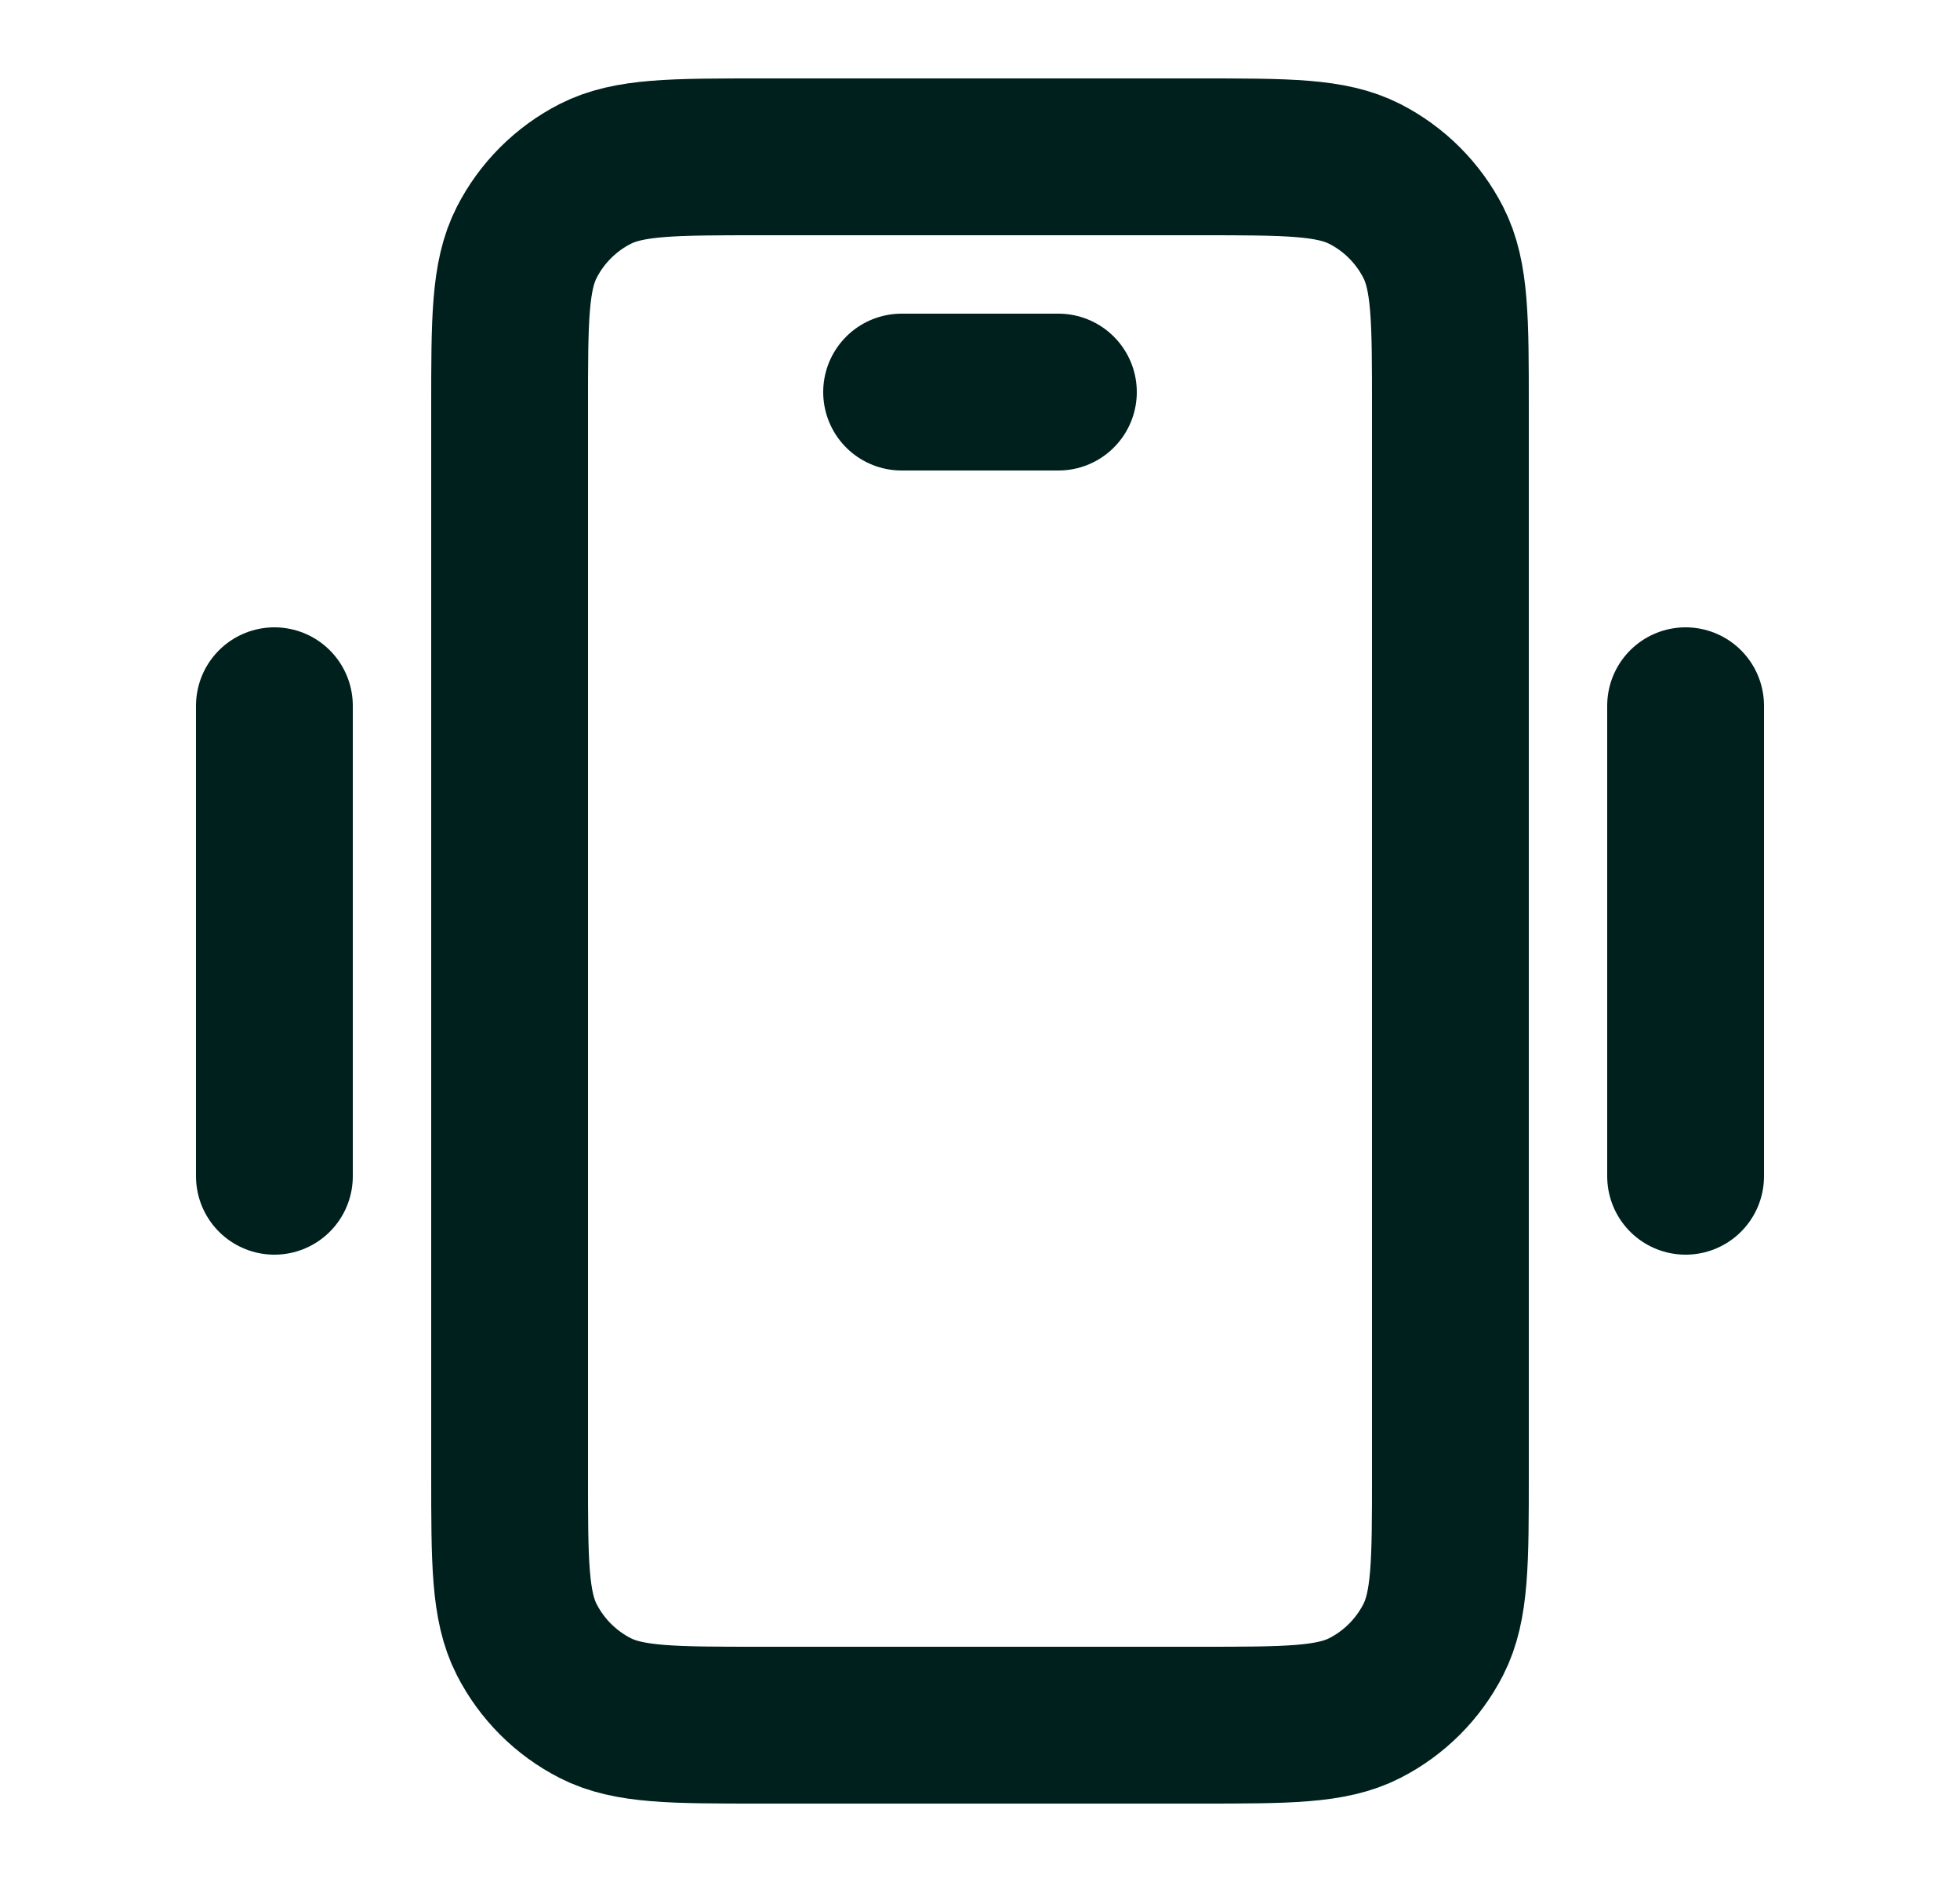 <svg width="25" height="24" viewBox="0 0 25 24" fill="none" xmlns="http://www.w3.org/2000/svg">
<path d="M11.5 5H13.5M21.5 9V15M3.5 9V15M9.7 22H15.3C16.42 22 16.98 22 17.408 21.782C17.784 21.59 18.09 21.284 18.282 20.908C18.5 20.48 18.5 19.92 18.5 18.8V5.2C18.5 4.08 18.5 3.52 18.282 3.092C18.09 2.716 17.784 2.41 17.408 2.218C16.98 2 16.42 2 15.3 2H9.7C8.58 2 8.02 2 7.592 2.218C7.216 2.41 6.91 2.716 6.718 3.092C6.5 3.52 6.5 4.08 6.5 5.2V18.8C6.5 19.92 6.5 20.48 6.718 20.908C6.91 21.284 7.216 21.59 7.592 21.782C8.02 22 8.58 22 9.7 22Z" stroke="#00201E" stroke-width="2" stroke-linecap="round"/>
</svg>

